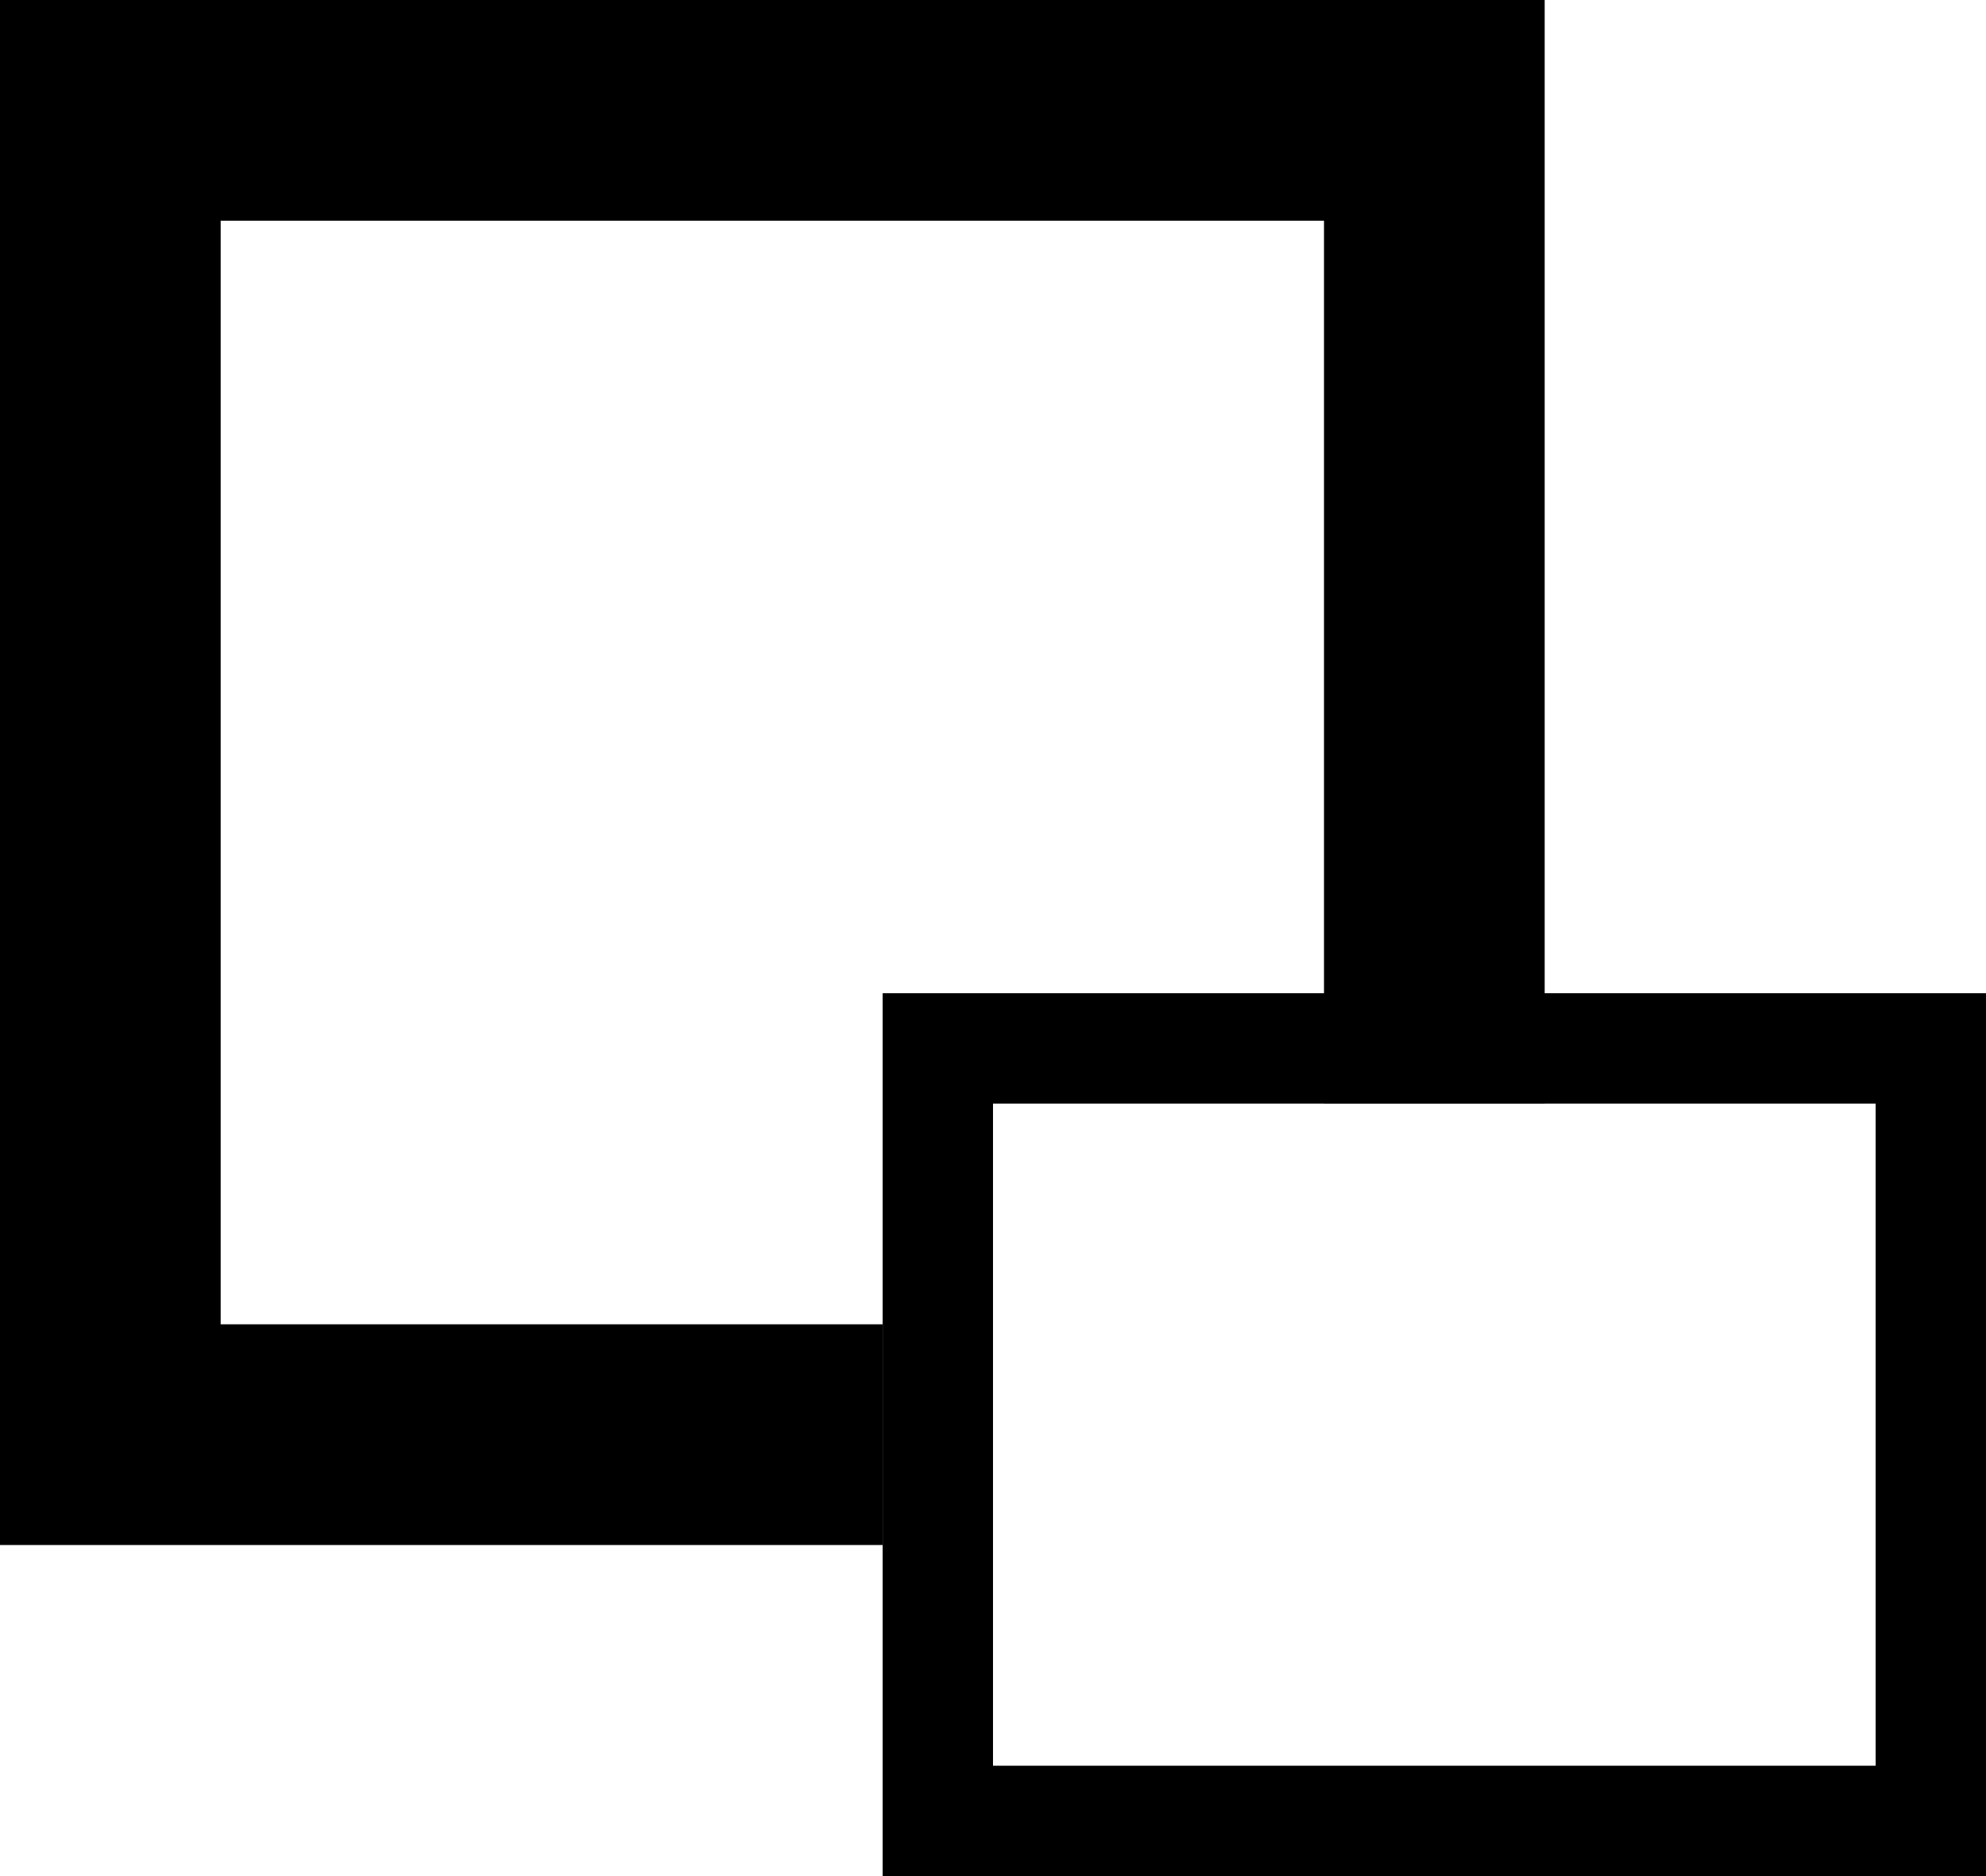 <?xml version="1.0" encoding="UTF-8" standalone="no"?>
<svg
   xmlns:dc="http://purl.org/dc/elements/1.1/"
   xmlns:cc="http://creativecommons.org/ns#"
   xmlns:rdf="http://www.w3.org/1999/02/22-rdf-syntax-ns#"
   xmlns:svg="http://www.w3.org/2000/svg"
   xmlns="http://www.w3.org/2000/svg"
   xmlns:xlink="http://www.w3.org/1999/xlink"
   width="18"
   height="17"
   viewBox="0 0 18 17"
   version="1.1"
   id="svg5">
  <defs
     id="defs2">
    <color-profile
       name="ProPhoto-RGB"
       xlink:href="file:///app/share/color/icc/colord/ProPhotoRGB.icc"
       id="color-profile30" />
    <linearGradient
       id="linearGradient975">
      <stop
         style="stop-color:#000000;stop-opacity:1;"
         offset="0"
         id="stop973" />
    </linearGradient>
  </defs>
  <g
     id="g12673"
     style="display:inline"
     transform="translate(-5,-4)">
    <path
       style="fill:none;stroke:black;stroke-width:2px;stroke-linecap:butt;stroke-linejoin:miter;stroke-miterlimit:4;stroke-dasharray:none;stroke-opacity:1"
       d="M 13,17 H 6 V 5 h 12 v 9"
       id="path13612" />
    <path
       style="fill:none;stroke:black;stroke-width:1px;stroke-linecap:butt;stroke-linejoin:miter;stroke-opacity:1"
       d="m 13.5,20.5 h 9 v -7 h -9 z"
       id="path13614" />
  </g>
</svg>
